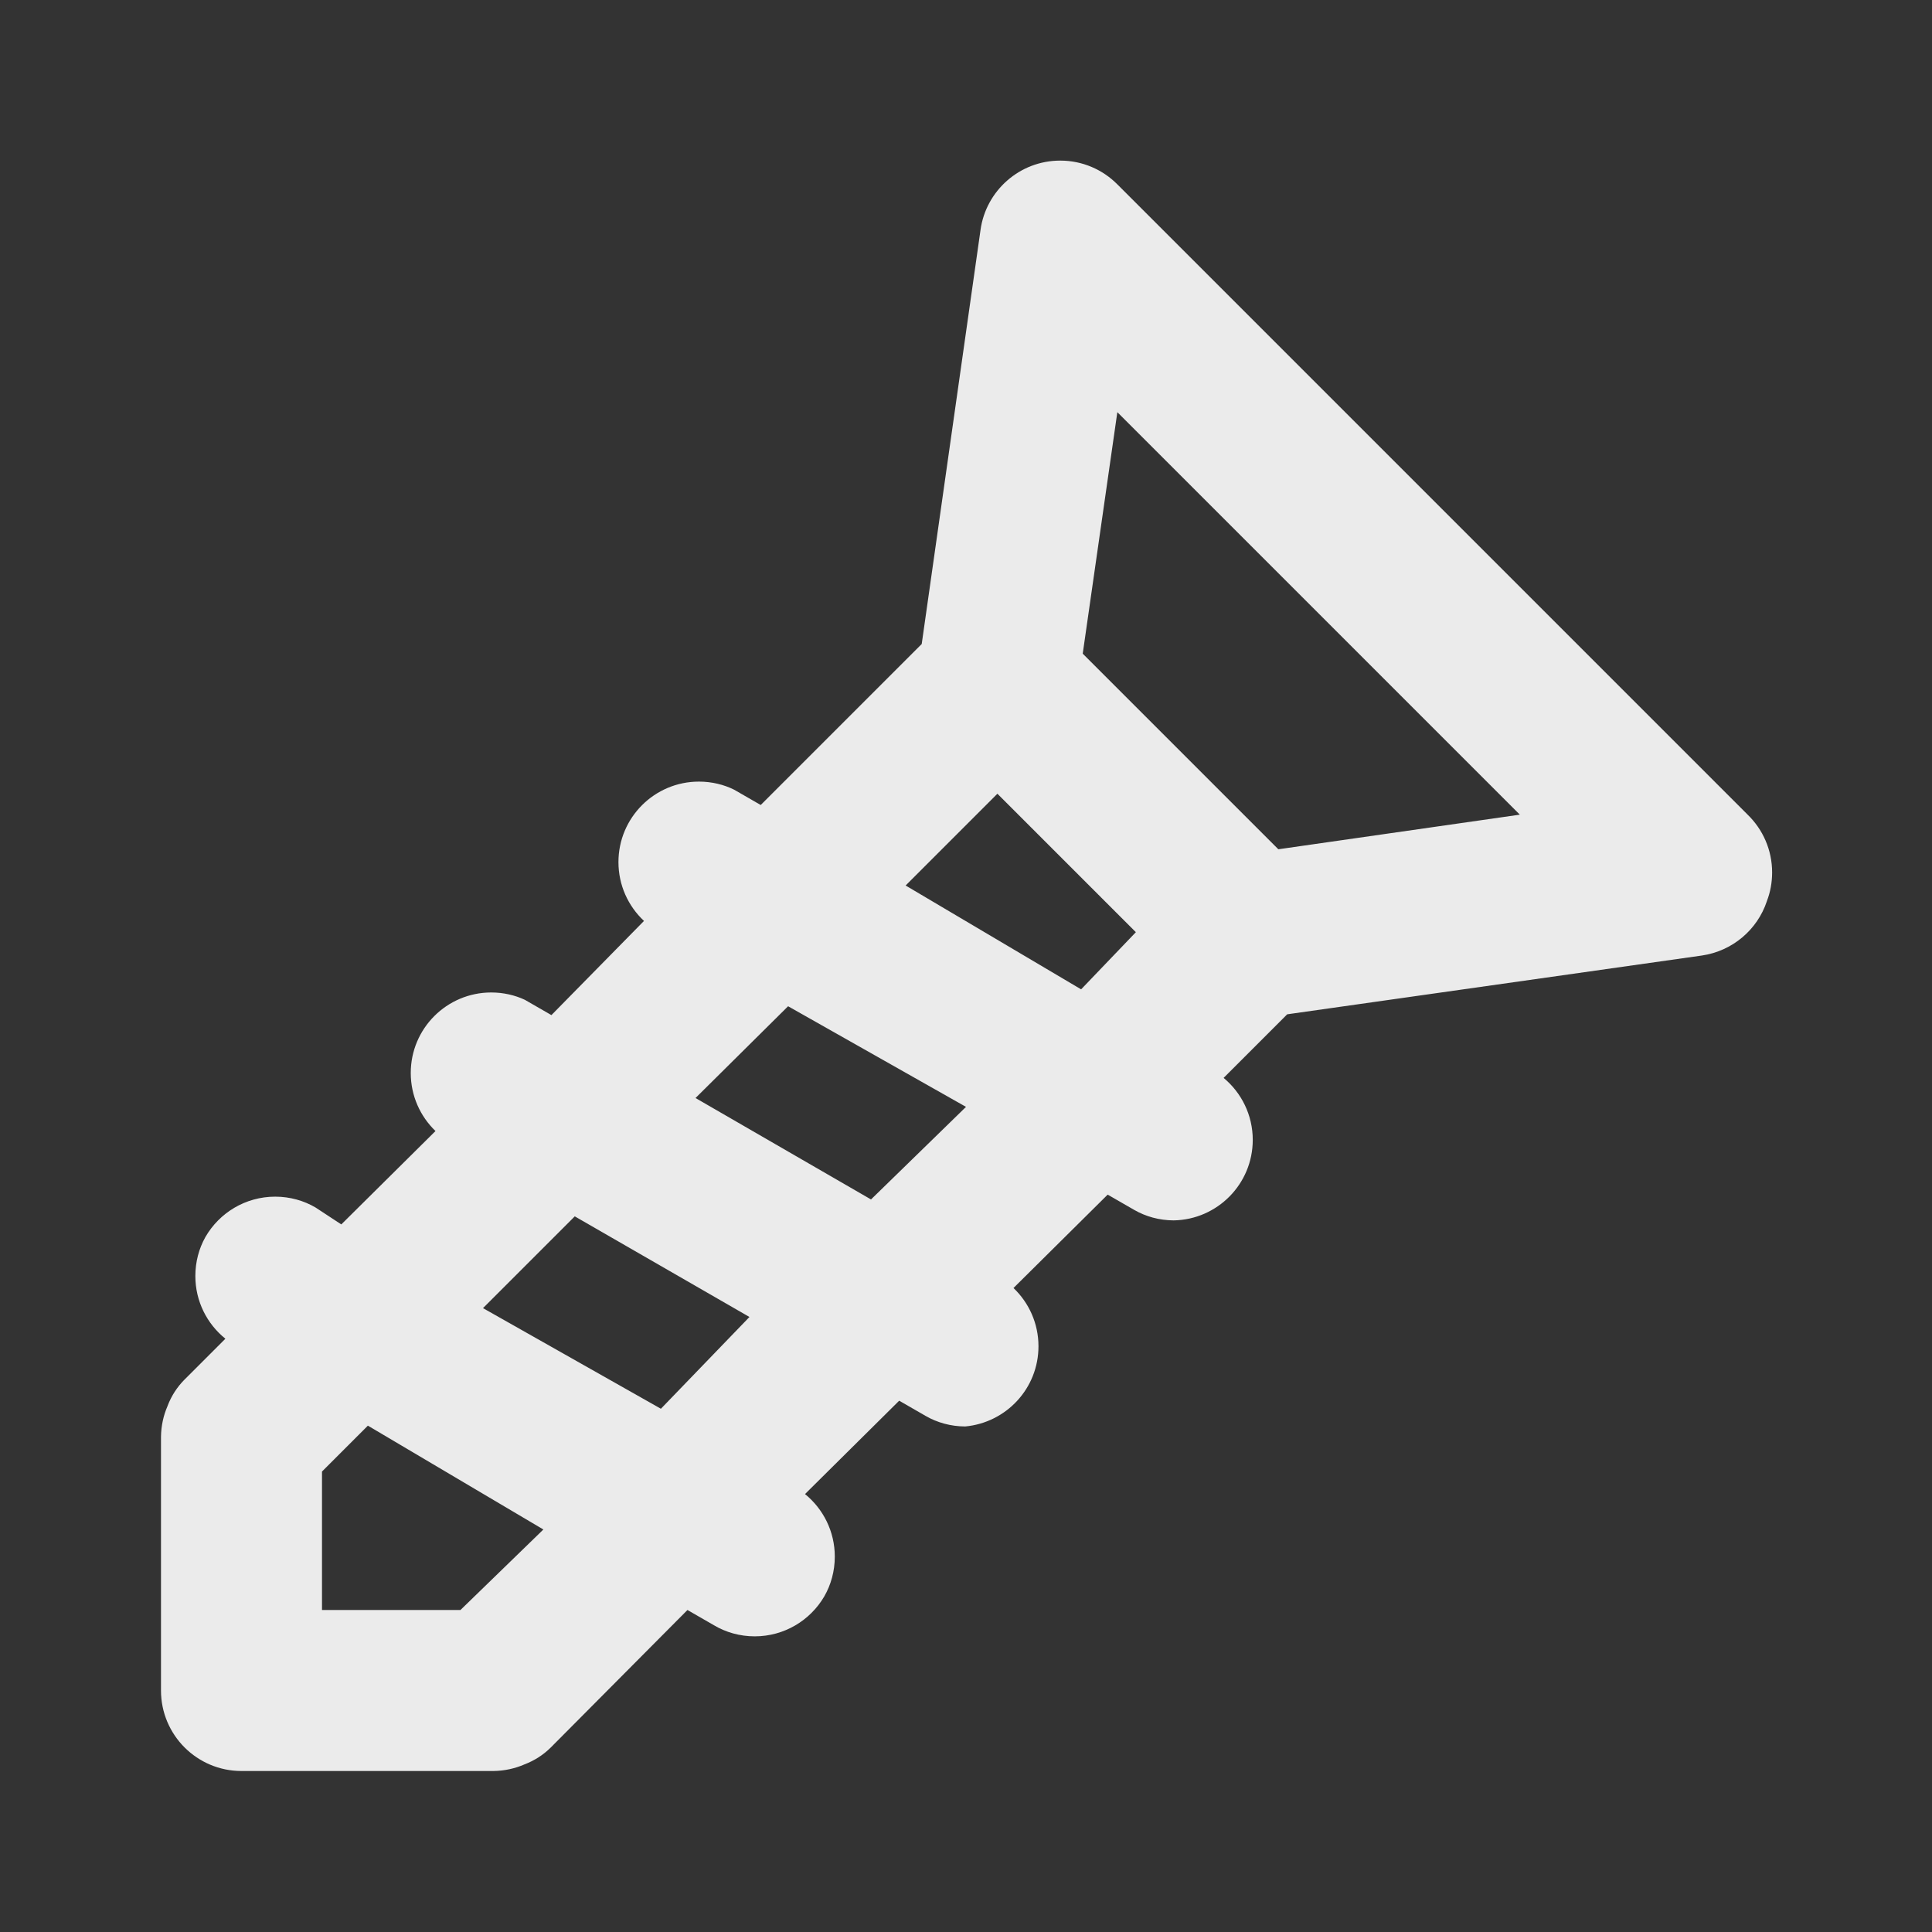 <!-- Generated by IcoMoon.io -->
<svg version="1.1" xmlns="http://www.w3.org/2000/svg" width="280" height="280" viewBox="0 0 280 280">
<rect x="0" y="0" width="280" height="280" fill="#333333" stroke="none"/>
<title>screw</title>
<path fill="#ebebeb" d="M253.283 118.067l-91.35-91.35c-2.114-2.126-5.040-3.441-8.274-3.441-5.888 0-10.757 4.361-11.553 10.029l-0.007 0.062-8.517 59.967-23.333 23.333-3.85-2.217c-1.49-0.741-3.245-1.174-5.102-1.174-6.443 0-11.667 5.223-11.667 11.667 0 3.361 1.421 6.39 3.695 8.518l0.007 0.006-13.417 13.65-3.85-2.217c-1.429-0.672-3.103-1.064-4.869-1.064-6.443 0-11.667 5.223-11.667 11.667 0 3.304 1.374 6.288 3.581 8.411l0.004 0.004-13.65 13.533-3.733-2.45c-1.677-0.988-3.694-1.572-5.848-1.572-4.318 0-8.088 2.346-10.105 5.832l-0.030 0.056c-0.905 1.619-1.437 3.552-1.437 5.61 0 3.664 1.69 6.934 4.332 9.073l0.022 0.017-5.95 5.95c-1.051 1.065-1.884 2.348-2.425 3.775l-0.025 0.075c-0.572 1.306-0.913 2.827-0.933 4.426v36.757c0 6.443 5.223 11.667 11.667 11.667v0h36.517c1.606-0.020 3.127-0.361 4.509-0.963l-0.075 0.029c1.502-0.566 2.785-1.399 3.851-2.451l-0.001 0.001 19.833-19.95 3.85 2.217c1.689 1.006 3.724 1.601 5.899 1.601 4.282 0 8.026-2.307 10.055-5.747l0.030-0.054c0.955-1.655 1.518-3.639 1.518-5.755 0-3.648-1.675-6.906-4.297-9.045l-0.021-0.017 13.65-13.533 3.85 2.217c1.644 0.948 3.614 1.51 5.715 1.517h0.002c5.977-0.555 10.619-5.545 10.619-11.619 0-3.321-1.388-6.318-3.615-8.443l-0.005-0.004 13.65-13.533 3.85 2.217c1.644 0.948 3.614 1.51 5.715 1.517h0.002c6.353-0.117 11.458-5.295 11.458-11.665 0-3.606-1.636-6.83-4.206-8.97l-0.019-0.015 9.217-9.217 60.083-8.517c4.456-0.651 8.053-3.742 9.426-7.851l0.024-0.082c0.473-1.22 0.746-2.631 0.746-4.106 0-3.286-1.358-6.254-3.543-8.374l-0.003-0.003zM66.733 233.333h-20.067v-20.067l6.65-6.65 25.433 15.050zM95.783 204.167l-25.783-14.583 13.3-13.3 25.317 14.583zM126.233 173.833l-25.433-14.7 13.417-13.3 25.783 14.583zM156.683 143.383l-25.433-15.050 13.3-13.3 20.067 20.067zM185.267 123.083l-28.35-28.35 5.017-35 58.333 58.333z"></path>
</svg>
